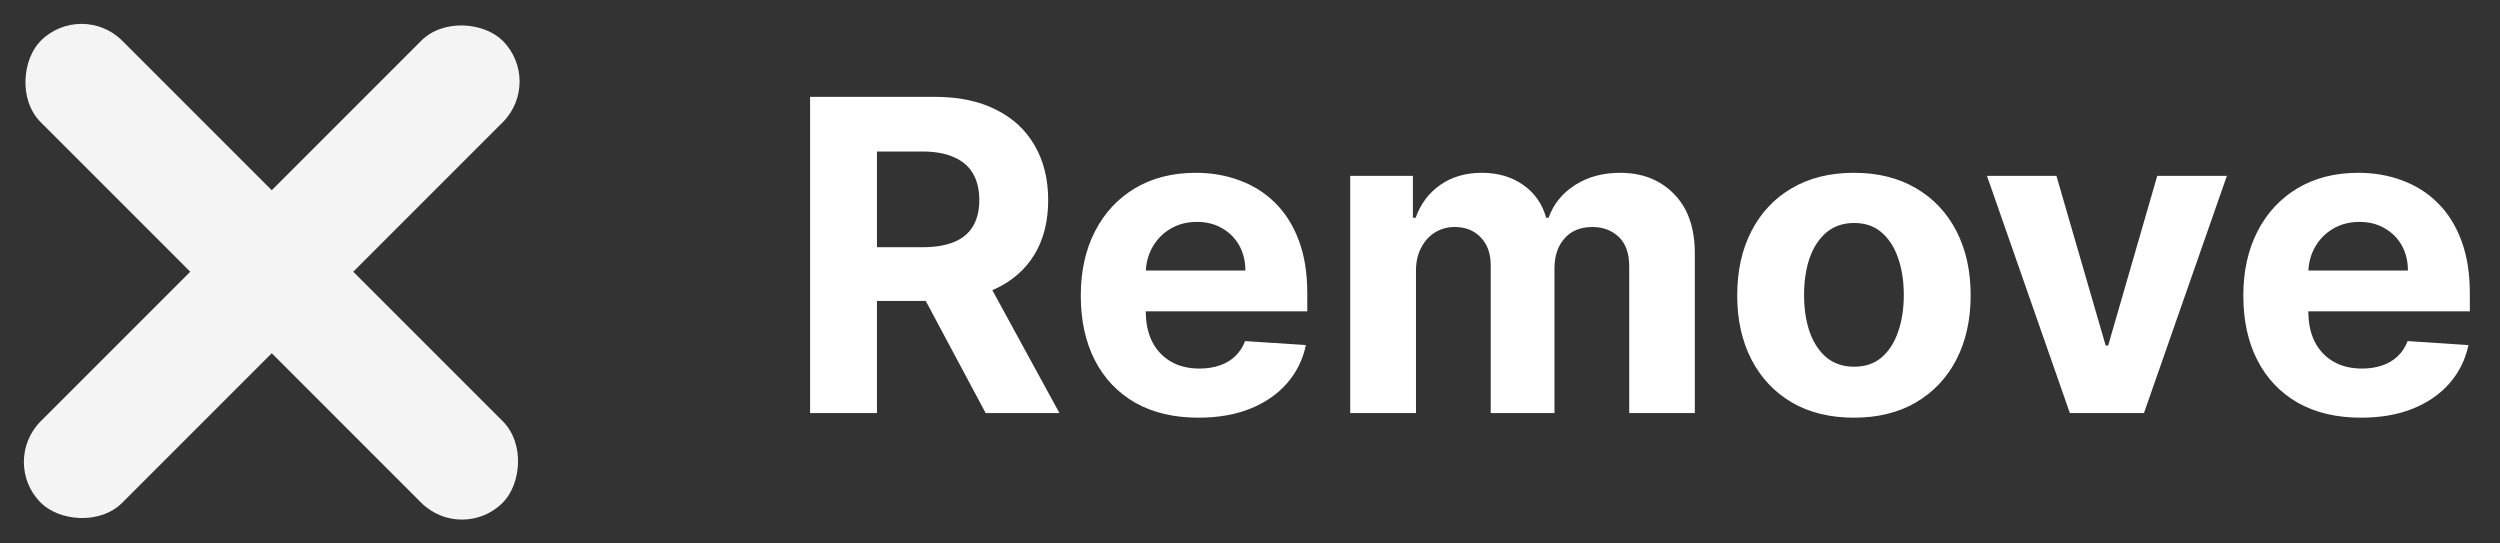 <svg width="115" height="25" viewBox="0 0 115 25" fill="none" xmlns="http://www.w3.org/2000/svg">
<rect x="0" y="0" width="115" height="25" fill="#333333" stroke="none"/>
<rect y="21.25" width="30.052" height="5.303" rx="2.652" transform="rotate(-45 0 21.25)" fill="#F4F4F4"/>
<rect x="3.75" width="30.052" height="5.303" rx="2.652" transform="rotate(45 3.75 0)" fill="#F4F4F4"/>
<path d="M37.264 19V4.455H43.003C44.101 4.455 45.039 4.651 45.815 5.044C46.597 5.432 47.191 5.984 47.598 6.699C48.01 7.409 48.216 8.245 48.216 9.206C48.216 10.172 48.008 11.003 47.591 11.699C47.174 12.39 46.571 12.921 45.78 13.29C44.994 13.659 44.042 13.844 42.925 13.844H39.082V11.372H42.428C43.015 11.372 43.502 11.292 43.891 11.131C44.279 10.97 44.568 10.728 44.757 10.406C44.951 10.084 45.048 9.684 45.048 9.206C45.048 8.723 44.951 8.316 44.757 7.984C44.568 7.653 44.276 7.402 43.883 7.232C43.495 7.056 43.005 6.969 42.413 6.969H40.34V19H37.264ZM45.119 12.381L48.734 19H45.34L41.803 12.381H45.119ZM55.128 19.213C54.006 19.213 53.04 18.986 52.23 18.531C51.425 18.072 50.805 17.423 50.37 16.585C49.934 15.742 49.716 14.746 49.716 13.595C49.716 12.473 49.934 11.488 50.37 10.641C50.805 9.793 51.418 9.133 52.209 8.659C53.005 8.186 53.937 7.949 55.008 7.949C55.727 7.949 56.397 8.065 57.017 8.297C57.642 8.524 58.187 8.867 58.651 9.327C59.12 9.786 59.484 10.364 59.745 11.06C60.005 11.751 60.135 12.561 60.135 13.489V14.32H50.924V12.445H57.287C57.287 12.009 57.193 11.623 57.003 11.287C56.814 10.951 56.551 10.688 56.215 10.499C55.883 10.305 55.498 10.207 55.057 10.207C54.598 10.207 54.191 10.314 53.836 10.527C53.485 10.735 53.211 11.017 53.012 11.372C52.813 11.723 52.711 12.113 52.706 12.544V14.327C52.706 14.867 52.806 15.333 53.005 15.726C53.208 16.119 53.495 16.422 53.864 16.635C54.233 16.848 54.671 16.954 55.178 16.954C55.514 16.954 55.822 16.907 56.101 16.812C56.381 16.718 56.62 16.576 56.819 16.386C57.017 16.197 57.169 15.965 57.273 15.69L60.071 15.875C59.929 16.547 59.638 17.134 59.198 17.636C58.762 18.134 58.199 18.522 57.508 18.801C56.821 19.076 56.028 19.213 55.128 19.213ZM62.11 19V8.091H64.993V10.016H65.121C65.348 9.376 65.727 8.872 66.257 8.503C66.788 8.134 67.422 7.949 68.161 7.949C68.909 7.949 69.546 8.136 70.071 8.51C70.597 8.879 70.947 9.381 71.123 10.016H71.236C71.459 9.391 71.861 8.891 72.444 8.517C73.031 8.138 73.724 7.949 74.525 7.949C75.543 7.949 76.369 8.273 77.003 8.922C77.642 9.566 77.962 10.48 77.962 11.663V19H74.944V12.26C74.944 11.654 74.783 11.199 74.461 10.896C74.139 10.593 73.736 10.442 73.253 10.442C72.704 10.442 72.275 10.617 71.968 10.967C71.66 11.313 71.506 11.77 71.506 12.338V19H68.573V12.196C68.573 11.661 68.419 11.235 68.111 10.918C67.808 10.6 67.408 10.442 66.911 10.442C66.575 10.442 66.272 10.527 66.002 10.697C65.737 10.863 65.526 11.098 65.37 11.401C65.213 11.699 65.135 12.049 65.135 12.452V19H62.11ZM85.281 19.213C84.178 19.213 83.224 18.979 82.419 18.51C81.618 18.037 81.001 17.378 80.565 16.535C80.129 15.688 79.912 14.706 79.912 13.588C79.912 12.461 80.129 11.476 80.565 10.633C81.001 9.786 81.618 9.128 82.419 8.659C83.224 8.186 84.178 7.949 85.281 7.949C86.384 7.949 87.336 8.186 88.136 8.659C88.941 9.128 89.561 9.786 89.997 10.633C90.432 11.476 90.65 12.461 90.65 13.588C90.65 14.706 90.432 15.688 89.997 16.535C89.561 17.378 88.941 18.037 88.136 18.51C87.336 18.979 86.384 19.213 85.281 19.213ZM85.295 16.869C85.797 16.869 86.216 16.727 86.552 16.443C86.888 16.154 87.142 15.761 87.312 15.264C87.487 14.767 87.575 14.201 87.575 13.567C87.575 12.932 87.487 12.367 87.312 11.869C87.142 11.372 86.888 10.979 86.552 10.69C86.216 10.402 85.797 10.257 85.295 10.257C84.788 10.257 84.362 10.402 84.017 10.69C83.676 10.979 83.418 11.372 83.243 11.869C83.072 12.367 82.987 12.932 82.987 13.567C82.987 14.201 83.072 14.767 83.243 15.264C83.418 15.761 83.676 16.154 84.017 16.443C84.362 16.727 84.788 16.869 85.295 16.869ZM102.436 8.091L98.623 19H95.213L91.4 8.091H94.596L96.861 15.896H96.975L99.233 8.091H102.436ZM108.605 19.213C107.483 19.213 106.517 18.986 105.707 18.531C104.902 18.072 104.282 17.423 103.846 16.585C103.411 15.742 103.193 14.746 103.193 13.595C103.193 12.473 103.411 11.488 103.846 10.641C104.282 9.793 104.895 9.133 105.686 8.659C106.481 8.186 107.414 7.949 108.484 7.949C109.204 7.949 109.874 8.065 110.494 8.297C111.119 8.524 111.663 8.867 112.127 9.327C112.596 9.786 112.961 10.364 113.221 11.06C113.482 11.751 113.612 12.561 113.612 13.489V14.32H104.4V12.445H110.764C110.764 12.009 110.669 11.623 110.48 11.287C110.29 10.951 110.028 10.688 109.691 10.499C109.36 10.305 108.974 10.207 108.534 10.207C108.074 10.207 107.667 10.314 107.312 10.527C106.962 10.735 106.687 11.017 106.488 11.372C106.289 11.723 106.188 12.113 106.183 12.544V14.327C106.183 14.867 106.282 15.333 106.481 15.726C106.685 16.119 106.971 16.422 107.341 16.635C107.71 16.848 108.148 16.954 108.654 16.954C108.991 16.954 109.298 16.907 109.578 16.812C109.857 16.718 110.096 16.576 110.295 16.386C110.494 16.197 110.645 15.965 110.75 15.69L113.548 15.875C113.406 16.547 113.115 17.134 112.674 17.636C112.239 18.134 111.675 18.522 110.984 18.801C110.297 19.076 109.504 19.213 108.605 19.213Z" fill="white"/>
</svg>
